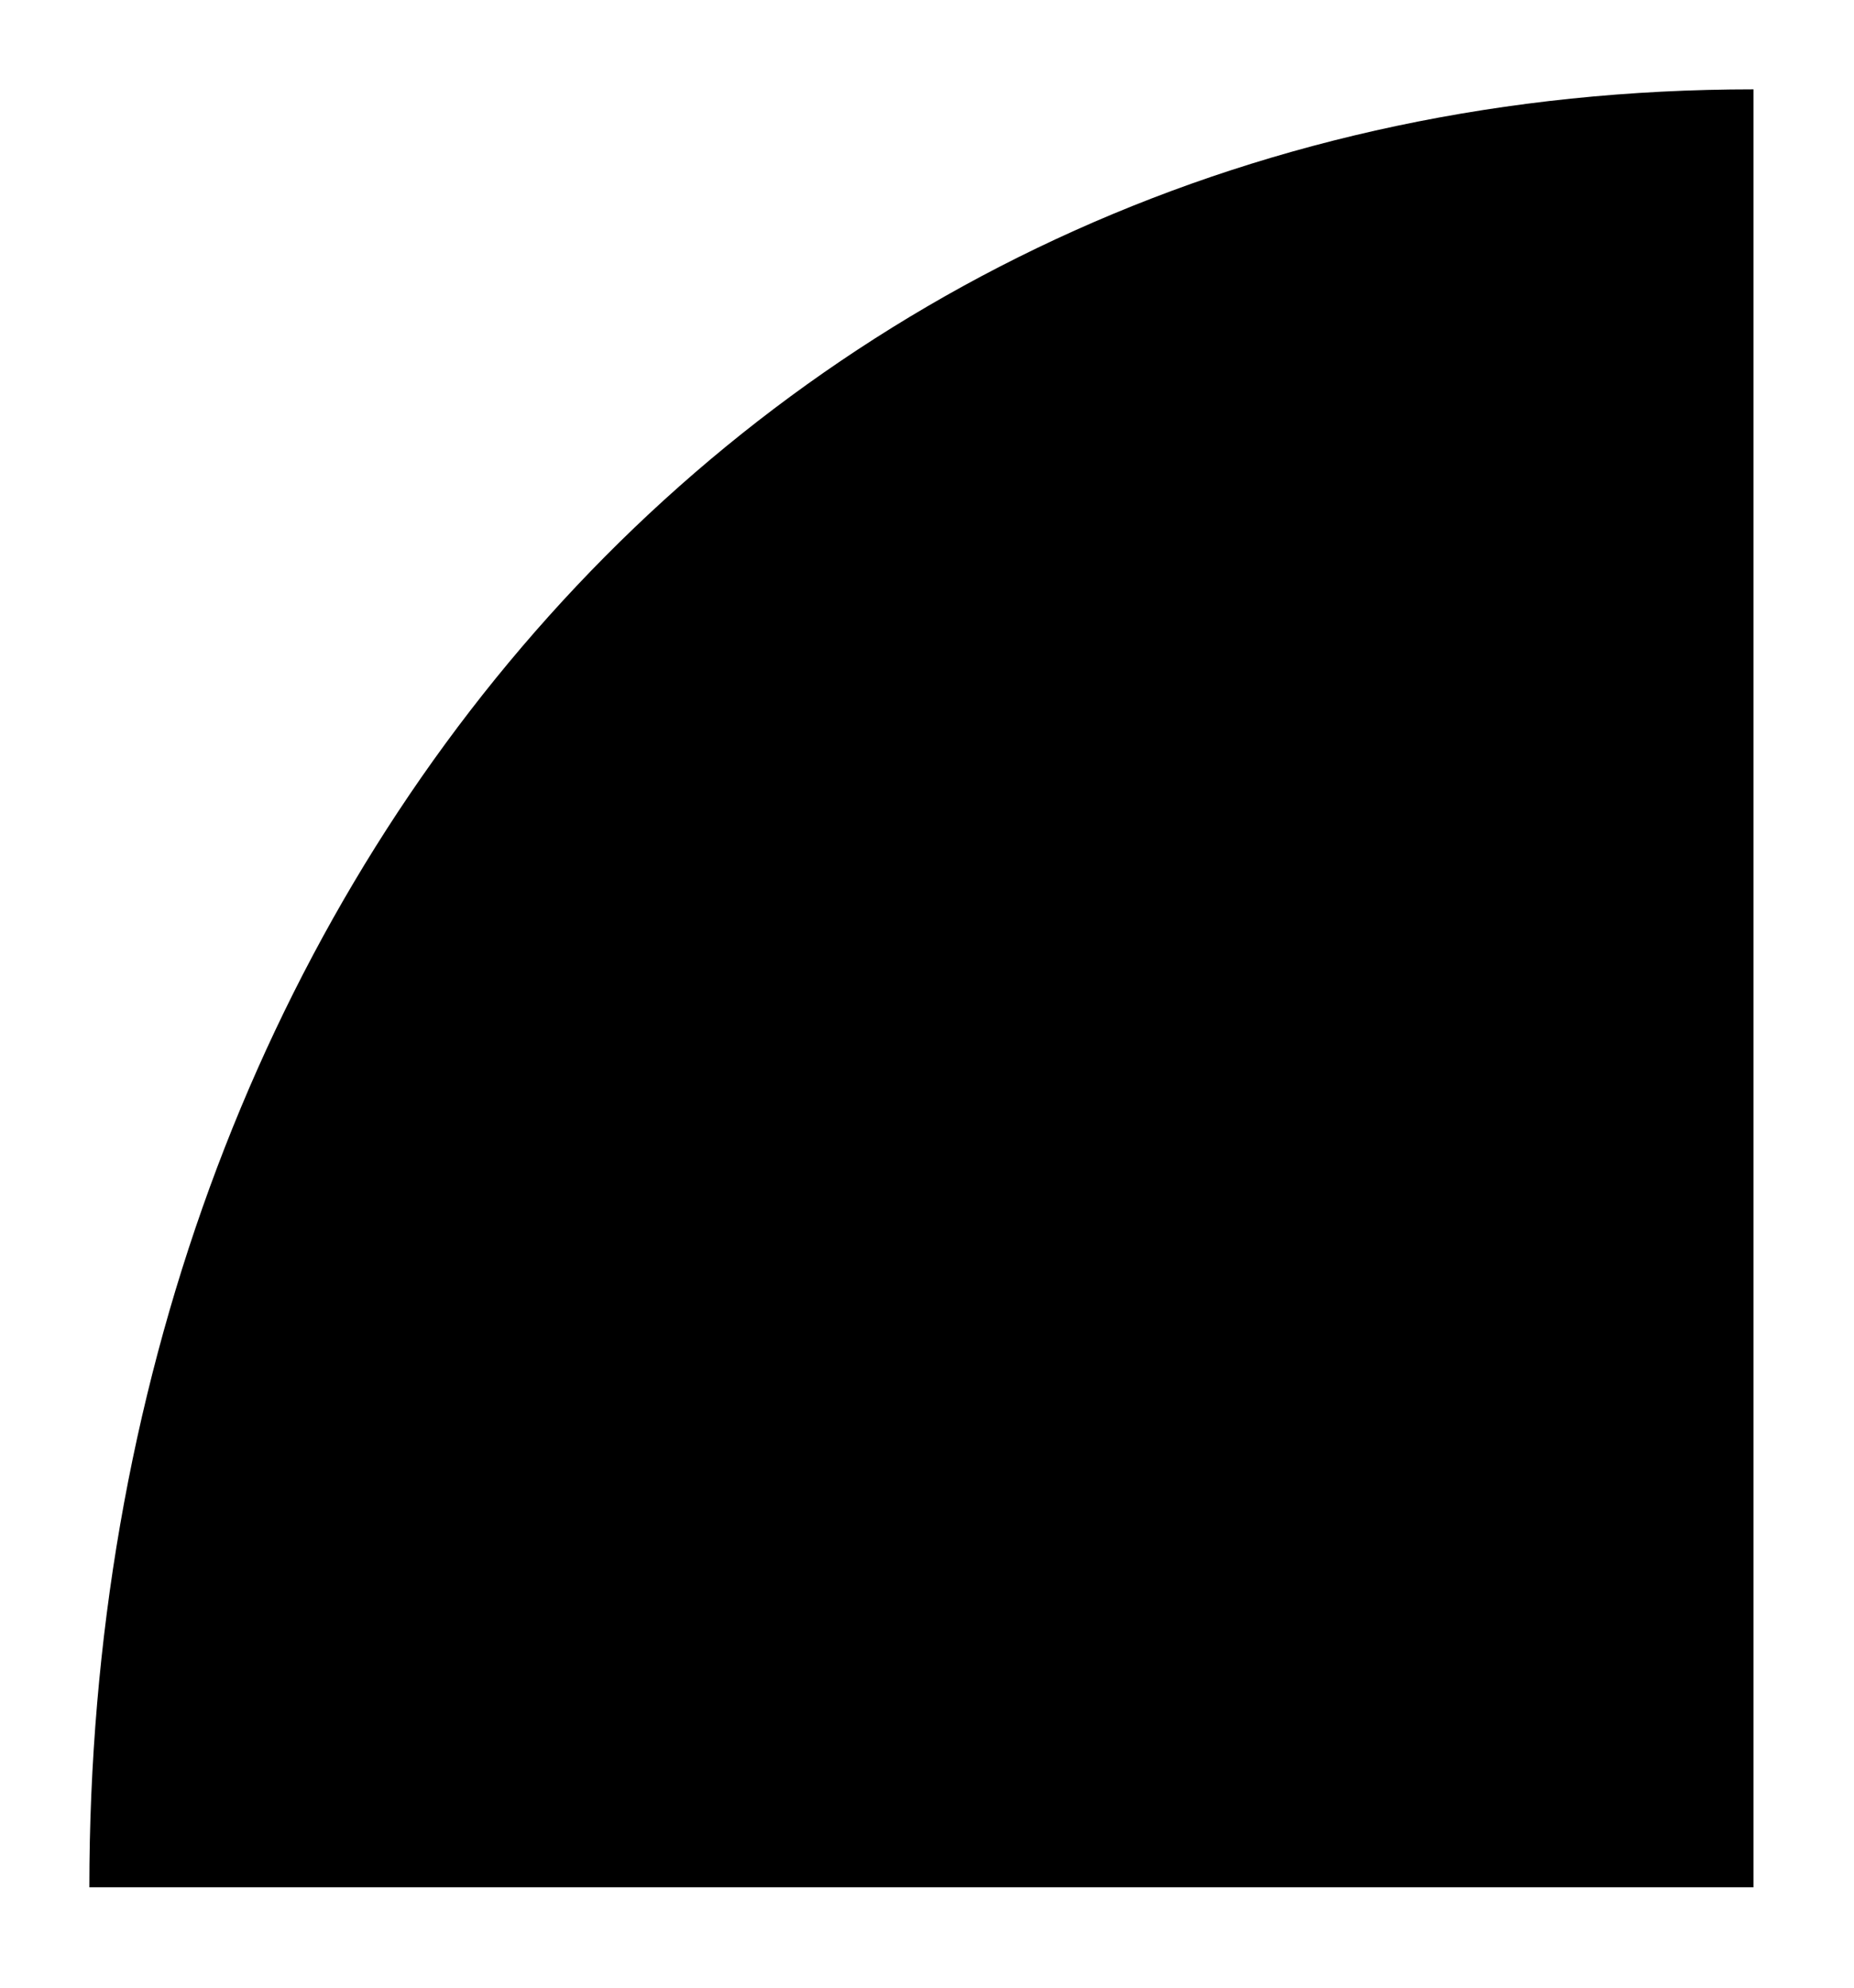 <svg width="83" height="89" viewBox="0 0 83 89" fill="none" xmlns="http://www.w3.org/2000/svg">
<g filter="url(#filter0_d_526_43)">
<path d="M78.5 0C34.041 0 4 36.041 4 80.5H78.5V0Z" fill="black"/>
</g>
<defs>
<filter id="filter0_d_526_43" x="0" y="0" width="82.5" height="88.5" filterUnits="userSpaceOnUse" color-interpolation-filters="sRGB">
<feFlood flood-opacity="0" result="BackgroundImageFix"/>
<feColorMatrix in="SourceAlpha" type="matrix" values="0 0 0 0 0 0 0 0 0 0 0 0 0 0 0 0 0 0 127 0" result="hardAlpha"/>
<feOffset dy="4"/>
<feGaussianBlur stdDeviation="2"/>
<feComposite in2="hardAlpha" operator="out"/>
<feColorMatrix type="matrix" values="0 0 0 0 0 0 0 0 0 0 0 0 0 0 0 0 0 0 0.1 0"/>
<feBlend mode="normal" in2="BackgroundImageFix" result="effect1_dropShadow_526_43"/>
<feBlend mode="normal" in="SourceGraphic" in2="effect1_dropShadow_526_43" result="shape"/>
</filter>
</defs>
</svg>
